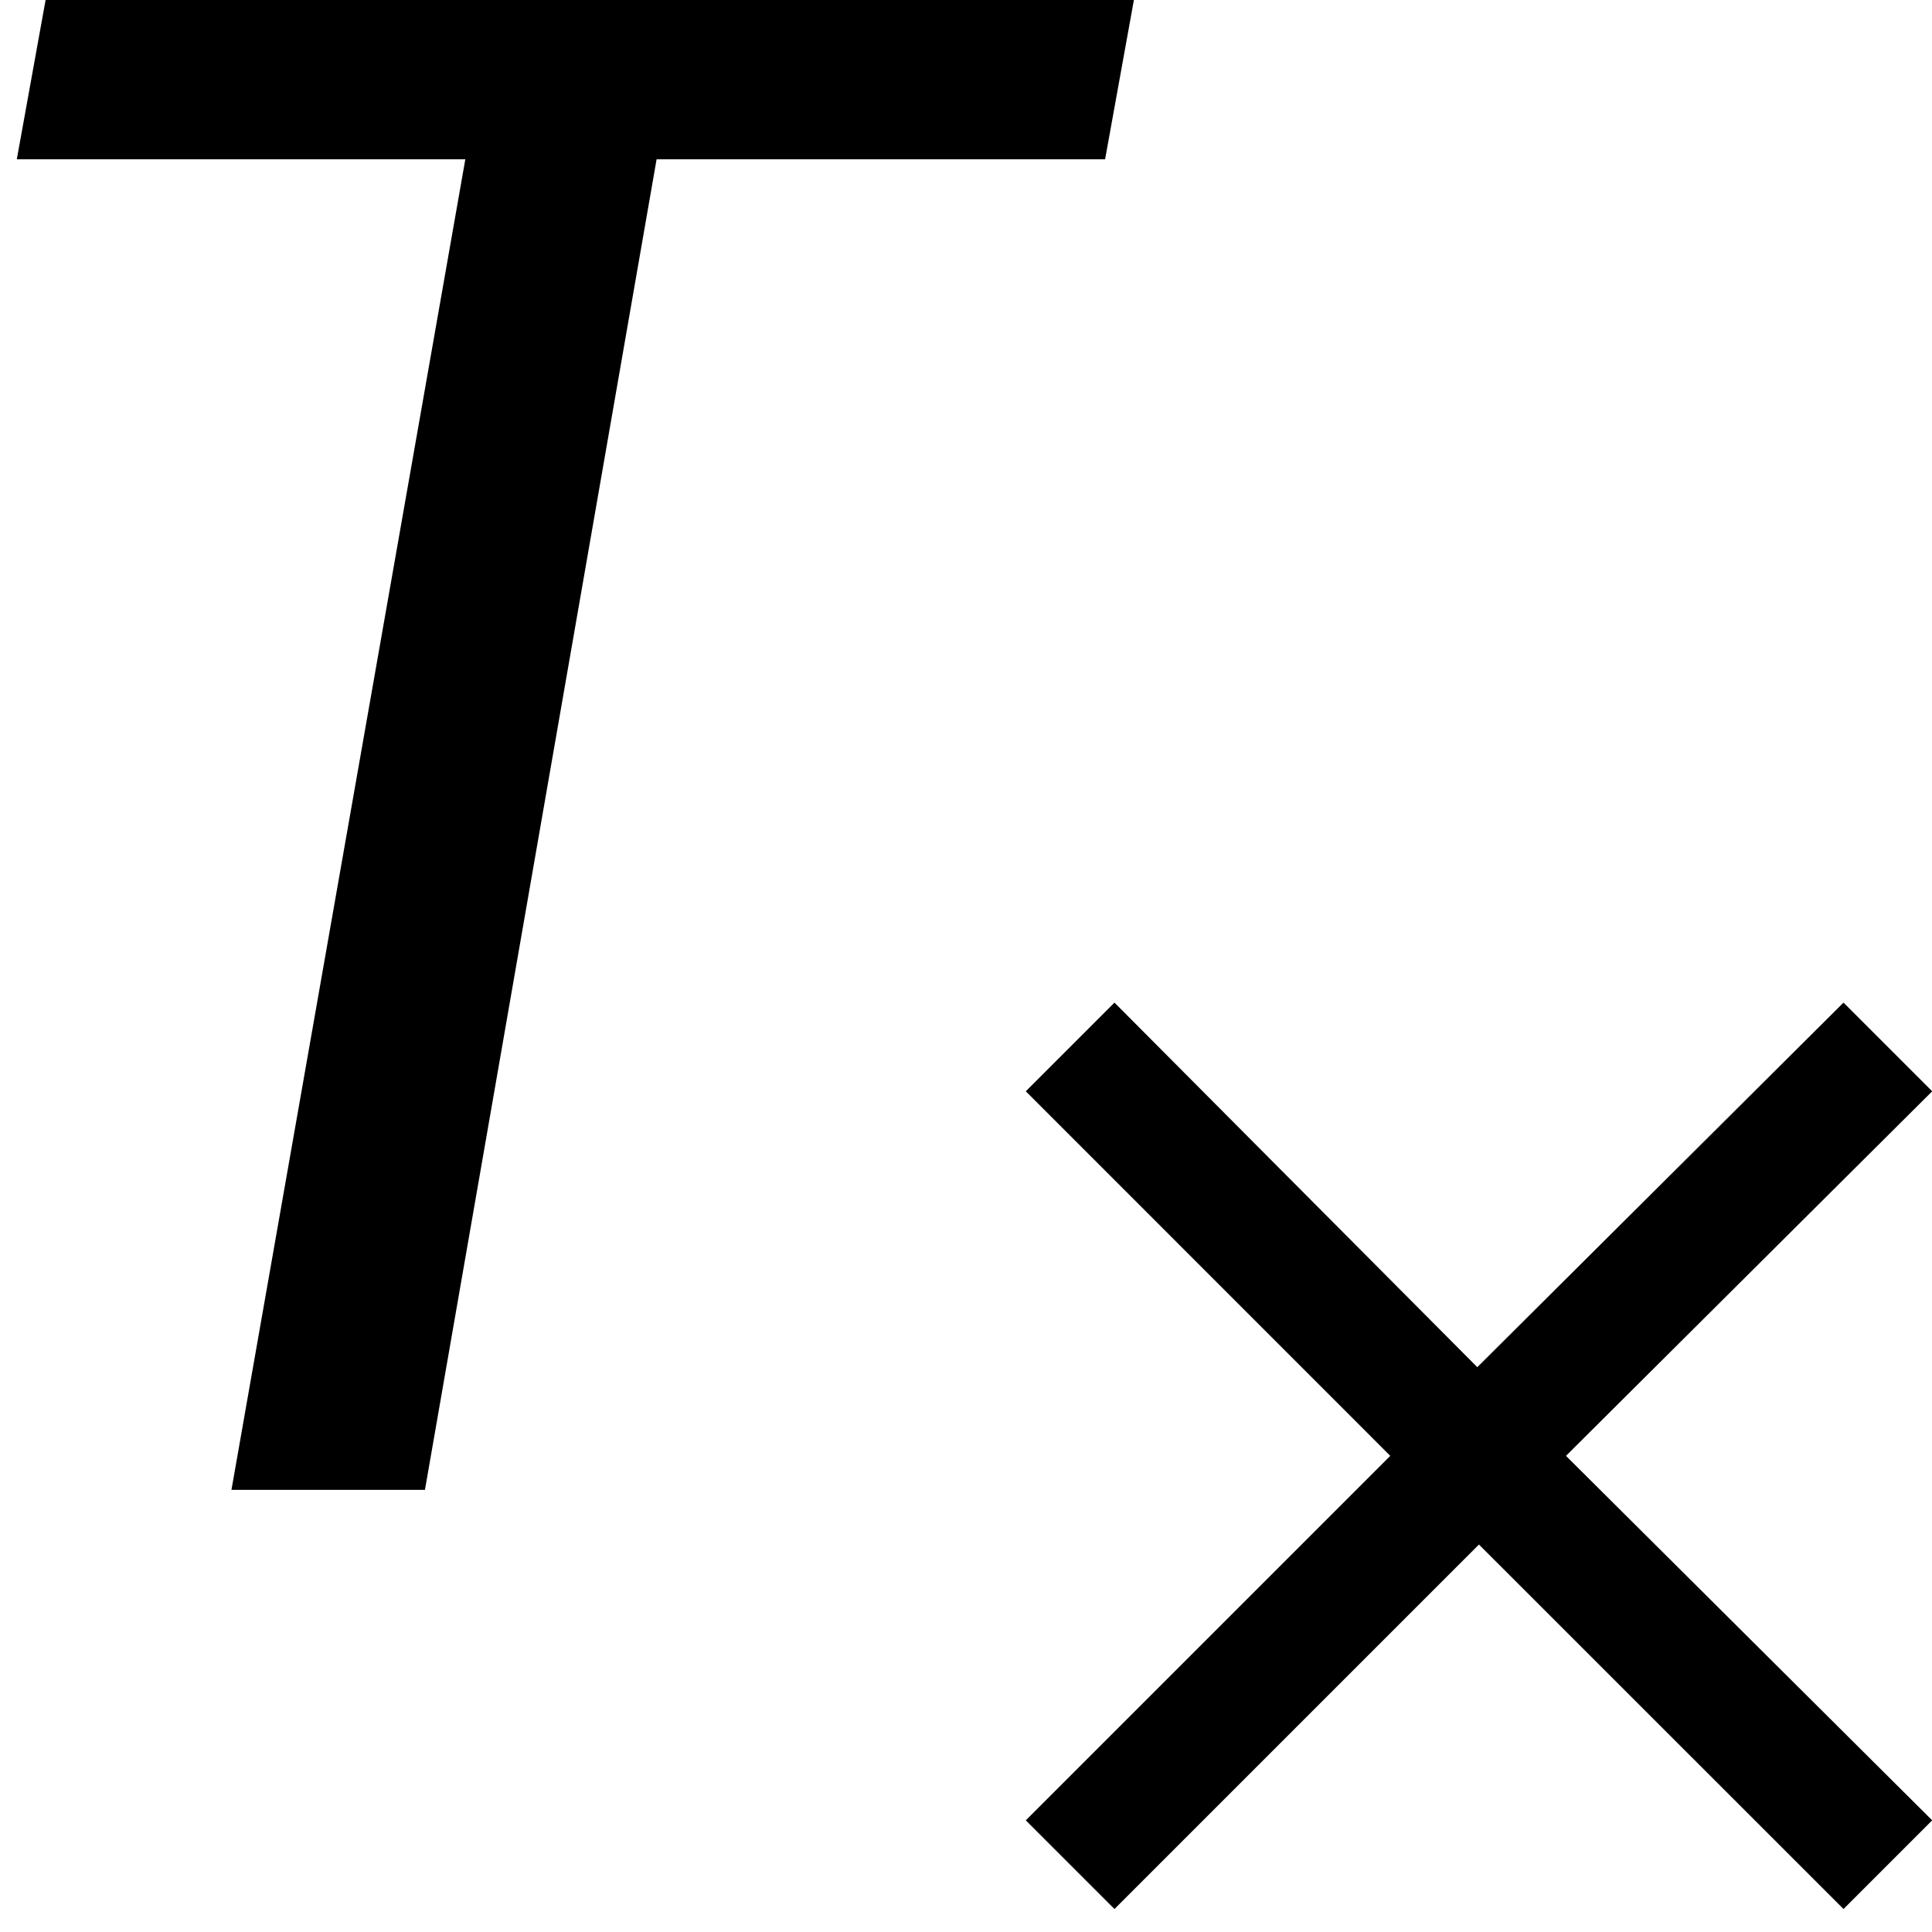 <svg xmlns="http://www.w3.org/2000/svg" xmlns:xlink="http://www.w3.org/1999/xlink" preserveAspectRatio="xMidYMid" width="20" height="20" viewBox="0 0 20 20">
  <defs>
    <style>
      .cls-1 {
        fill: #000;
        fill-rule: evenodd;
      }
    </style>
  </defs>
  <path d="M20.002,18.844 L19.084,19.762 L15.310,15.989 L11.537,19.762 L10.619,18.844 L14.392,15.071 L10.619,11.297 L11.537,10.379 L15.293,14.153 L19.084,10.379 L20.002,11.297 L16.211,15.071 L20.002,18.844 ZM6.797,1.649 L4.399,15.423 L2.396,15.423 L4.817,1.649 L0.174,1.649 L0.504,-0.177 L11.770,-0.177 L11.440,1.649 L6.797,1.649 Z" class="cls-1"/>
</svg>
